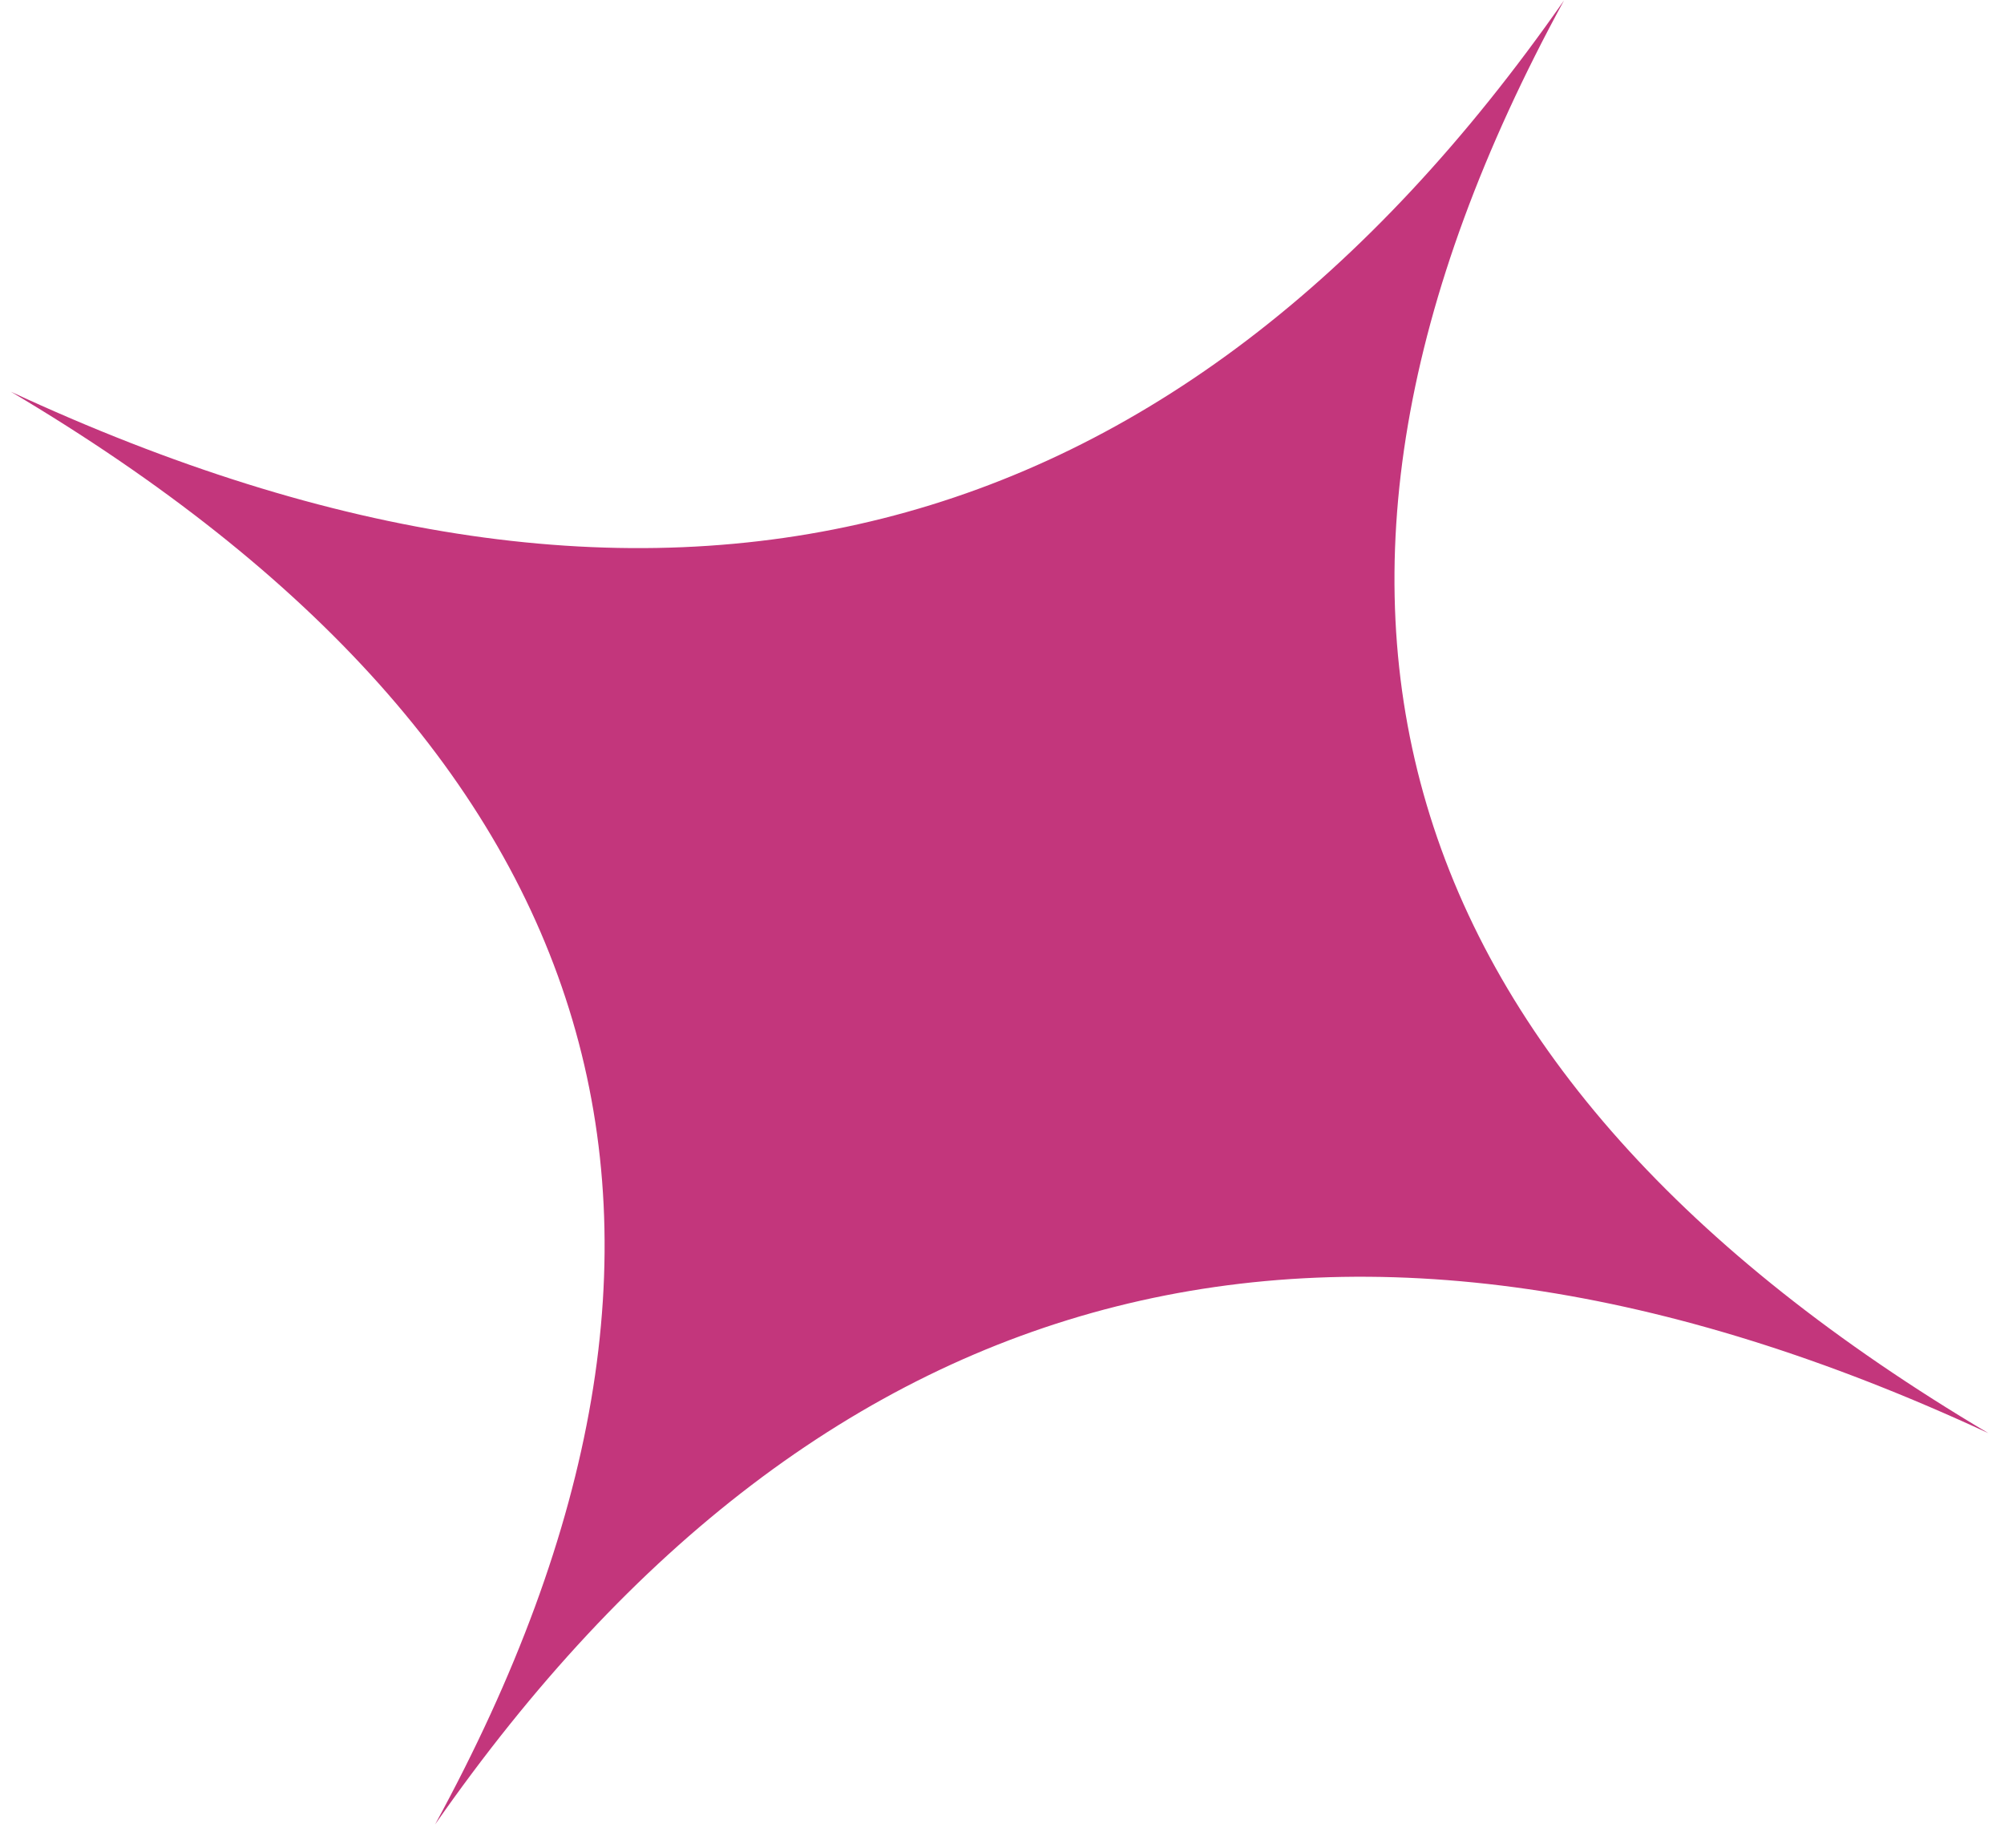<svg width="77" height="71" viewBox="0 0 77 71" fill="none" xmlns="http://www.w3.org/2000/svg">
<path d="M60.095 0.015C47.623 22.872 53.058 41.219 76.4 55.057C51.615 43.555 31.721 48.566 16.717 70.09C29.187 47.234 23.754 28.886 0.417 15.048C25.195 26.55 45.088 21.539 60.095 0.015Z" fill="#C3367C"/>
</svg>

